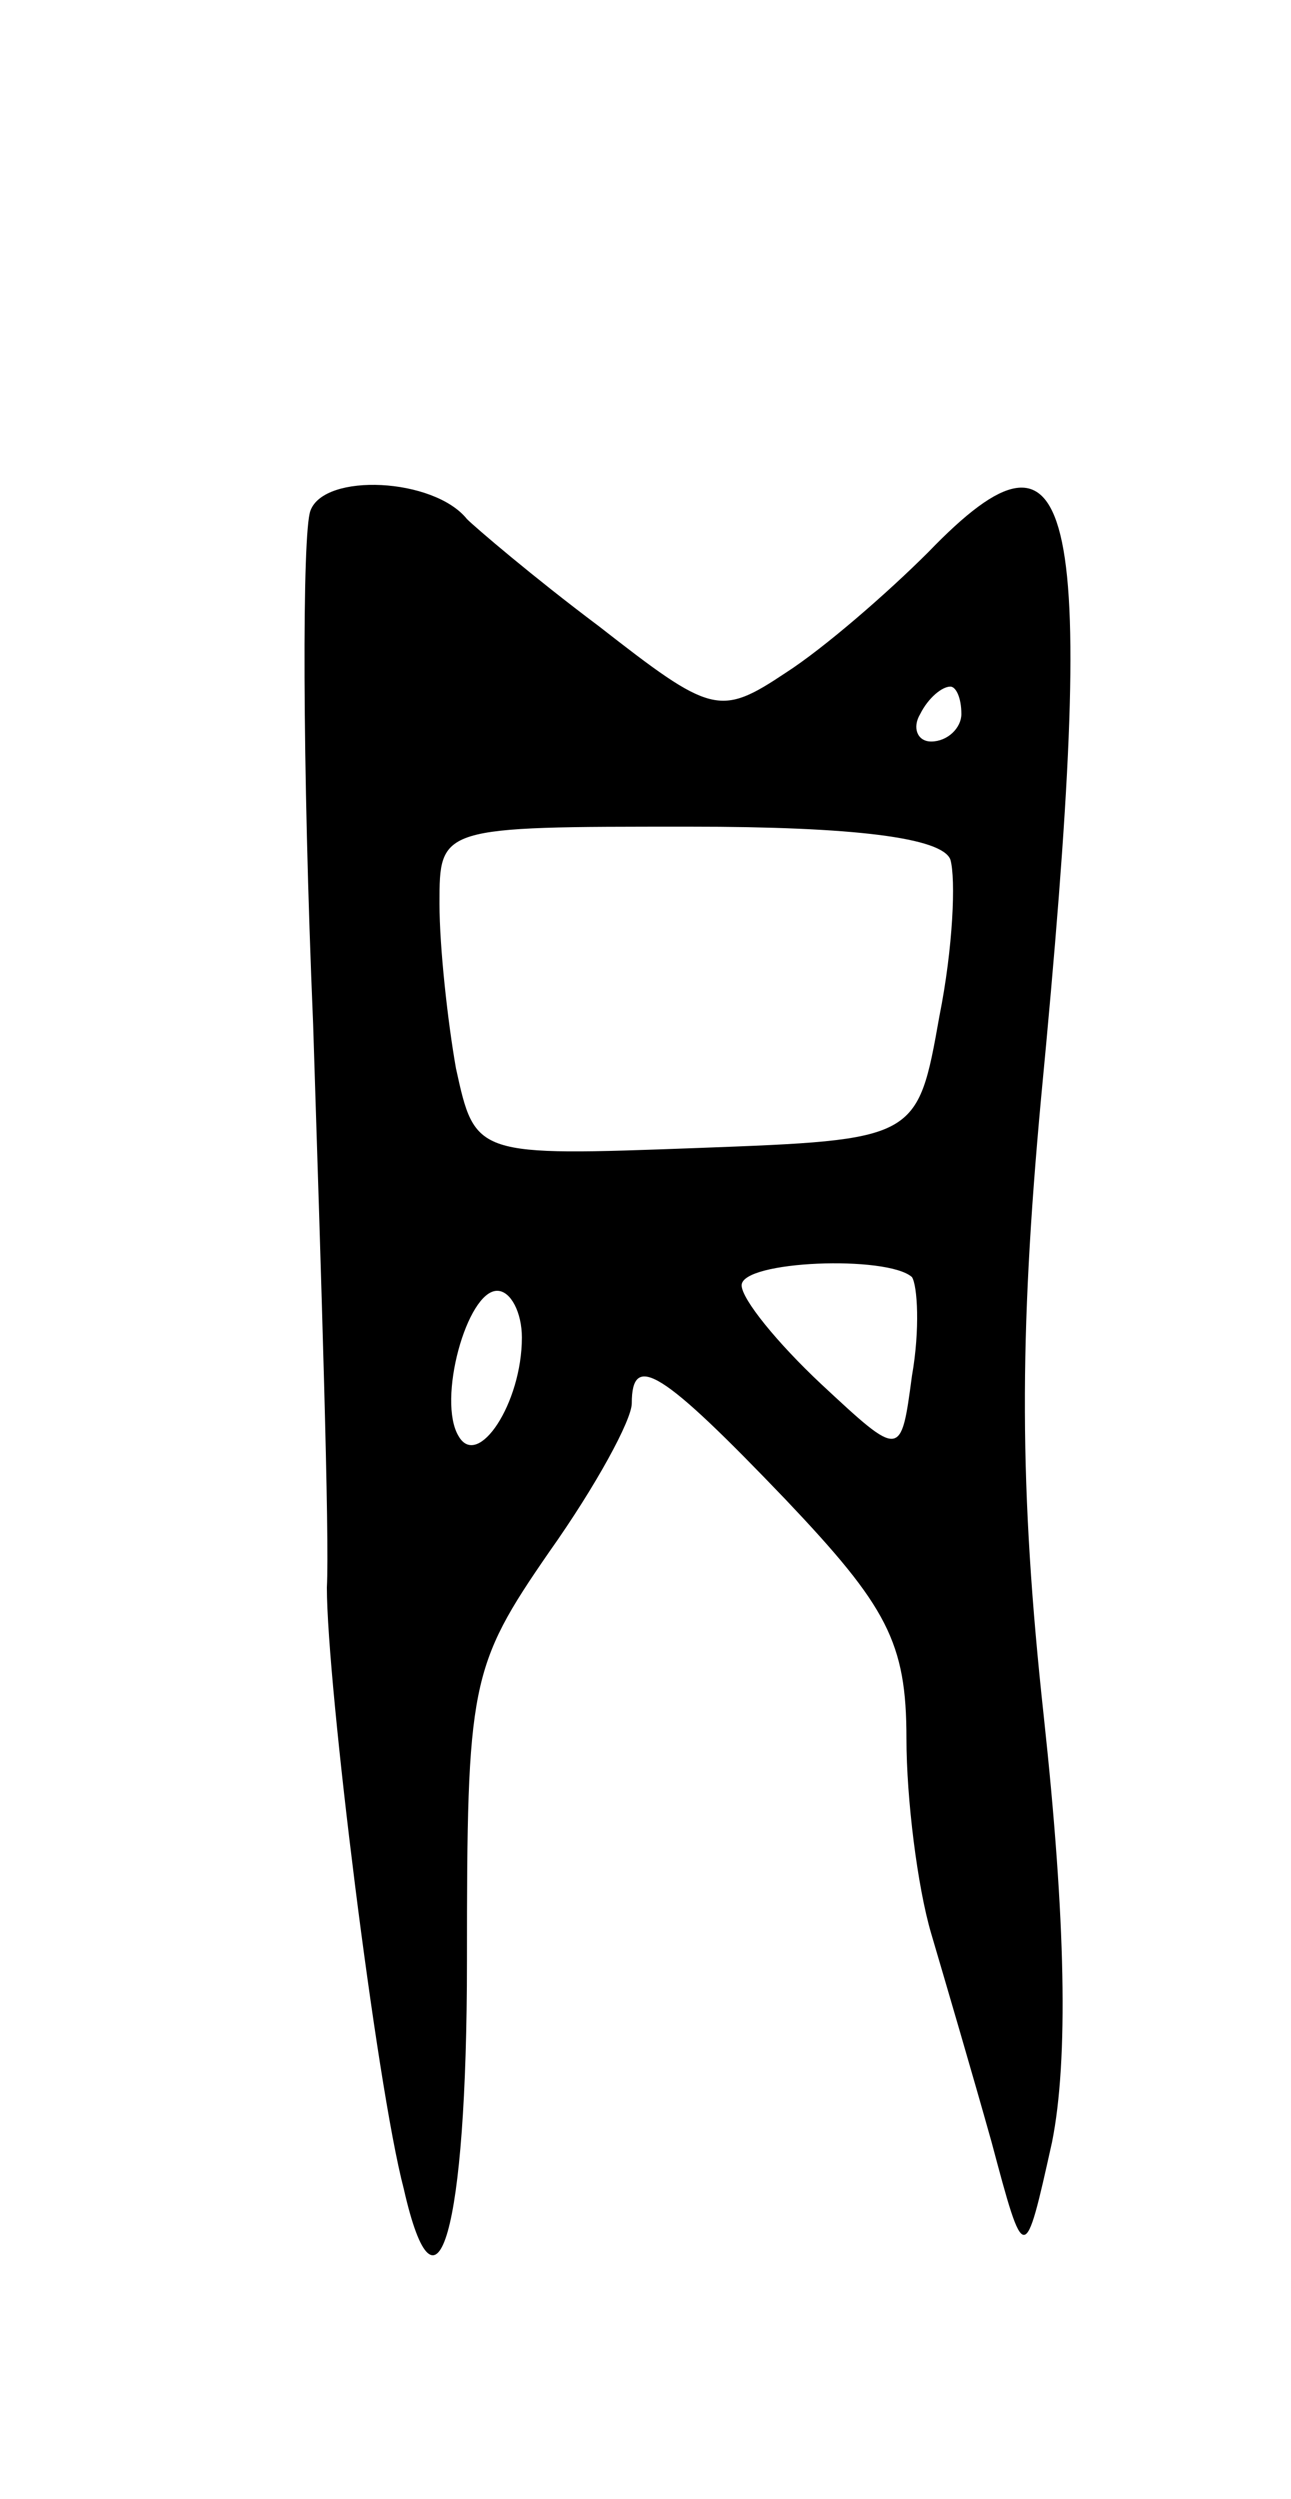 <svg version="1.0" xmlns="http://www.w3.org/2000/svg"
 width="47pt" height="91pt" viewBox="0 0 47 91"
 preserveAspectRatio="xMidYMid meet">
<g transform="translate(0,91) scale(0.1,-0.1)"
fill="#000000" stroke="none">
<path d="M113 724 c-3 -8 -3 -92 1 -187 3 -94 6 -187 5 -205 0 -35 18 -181 28
-219 12 -53 23 -16 23 83 0 101 1 107 30 149 17 24 30 48 30 54 0 19 11 12 56
-35 37 -39 44 -52 44 -87 0 -22 4 -54 9 -71 5 -17 15 -51 22 -76 12 -45 12
-45 22 0 6 30 5 81 -3 155 -9 83 -9 138 -1 225 21 219 13 255 -41 199 -15 -15
-38 -35 -52 -44 -24 -16 -27 -15 -68 17 -24 18 -45 36 -48 39 -12 15 -52 17
-57 3z m237 -74 c0 -5 -5 -10 -11 -10 -5 0 -7 5 -4 10 3 6 8 10 11 10 2 0 4
-4 4 -10z m-4 -53 c2 -7 1 -32 -4 -57 -8 -45 -8 -45 -88 -48 -81 -3 -81 -3
-88 29 -3 17 -6 44 -6 60 0 28 0 28 91 28 60 0 92 -4 95 -12z m-14 -152 c2 -3
3 -19 0 -36 -4 -30 -4 -30 -33 -3 -16 15 -29 31 -29 36 0 9 53 11 62 3z m-142
-22 c0 -24 -16 -48 -23 -36 -8 13 3 53 14 53 5 0 9 -8 9 -17z"/>
</g>
</svg>
